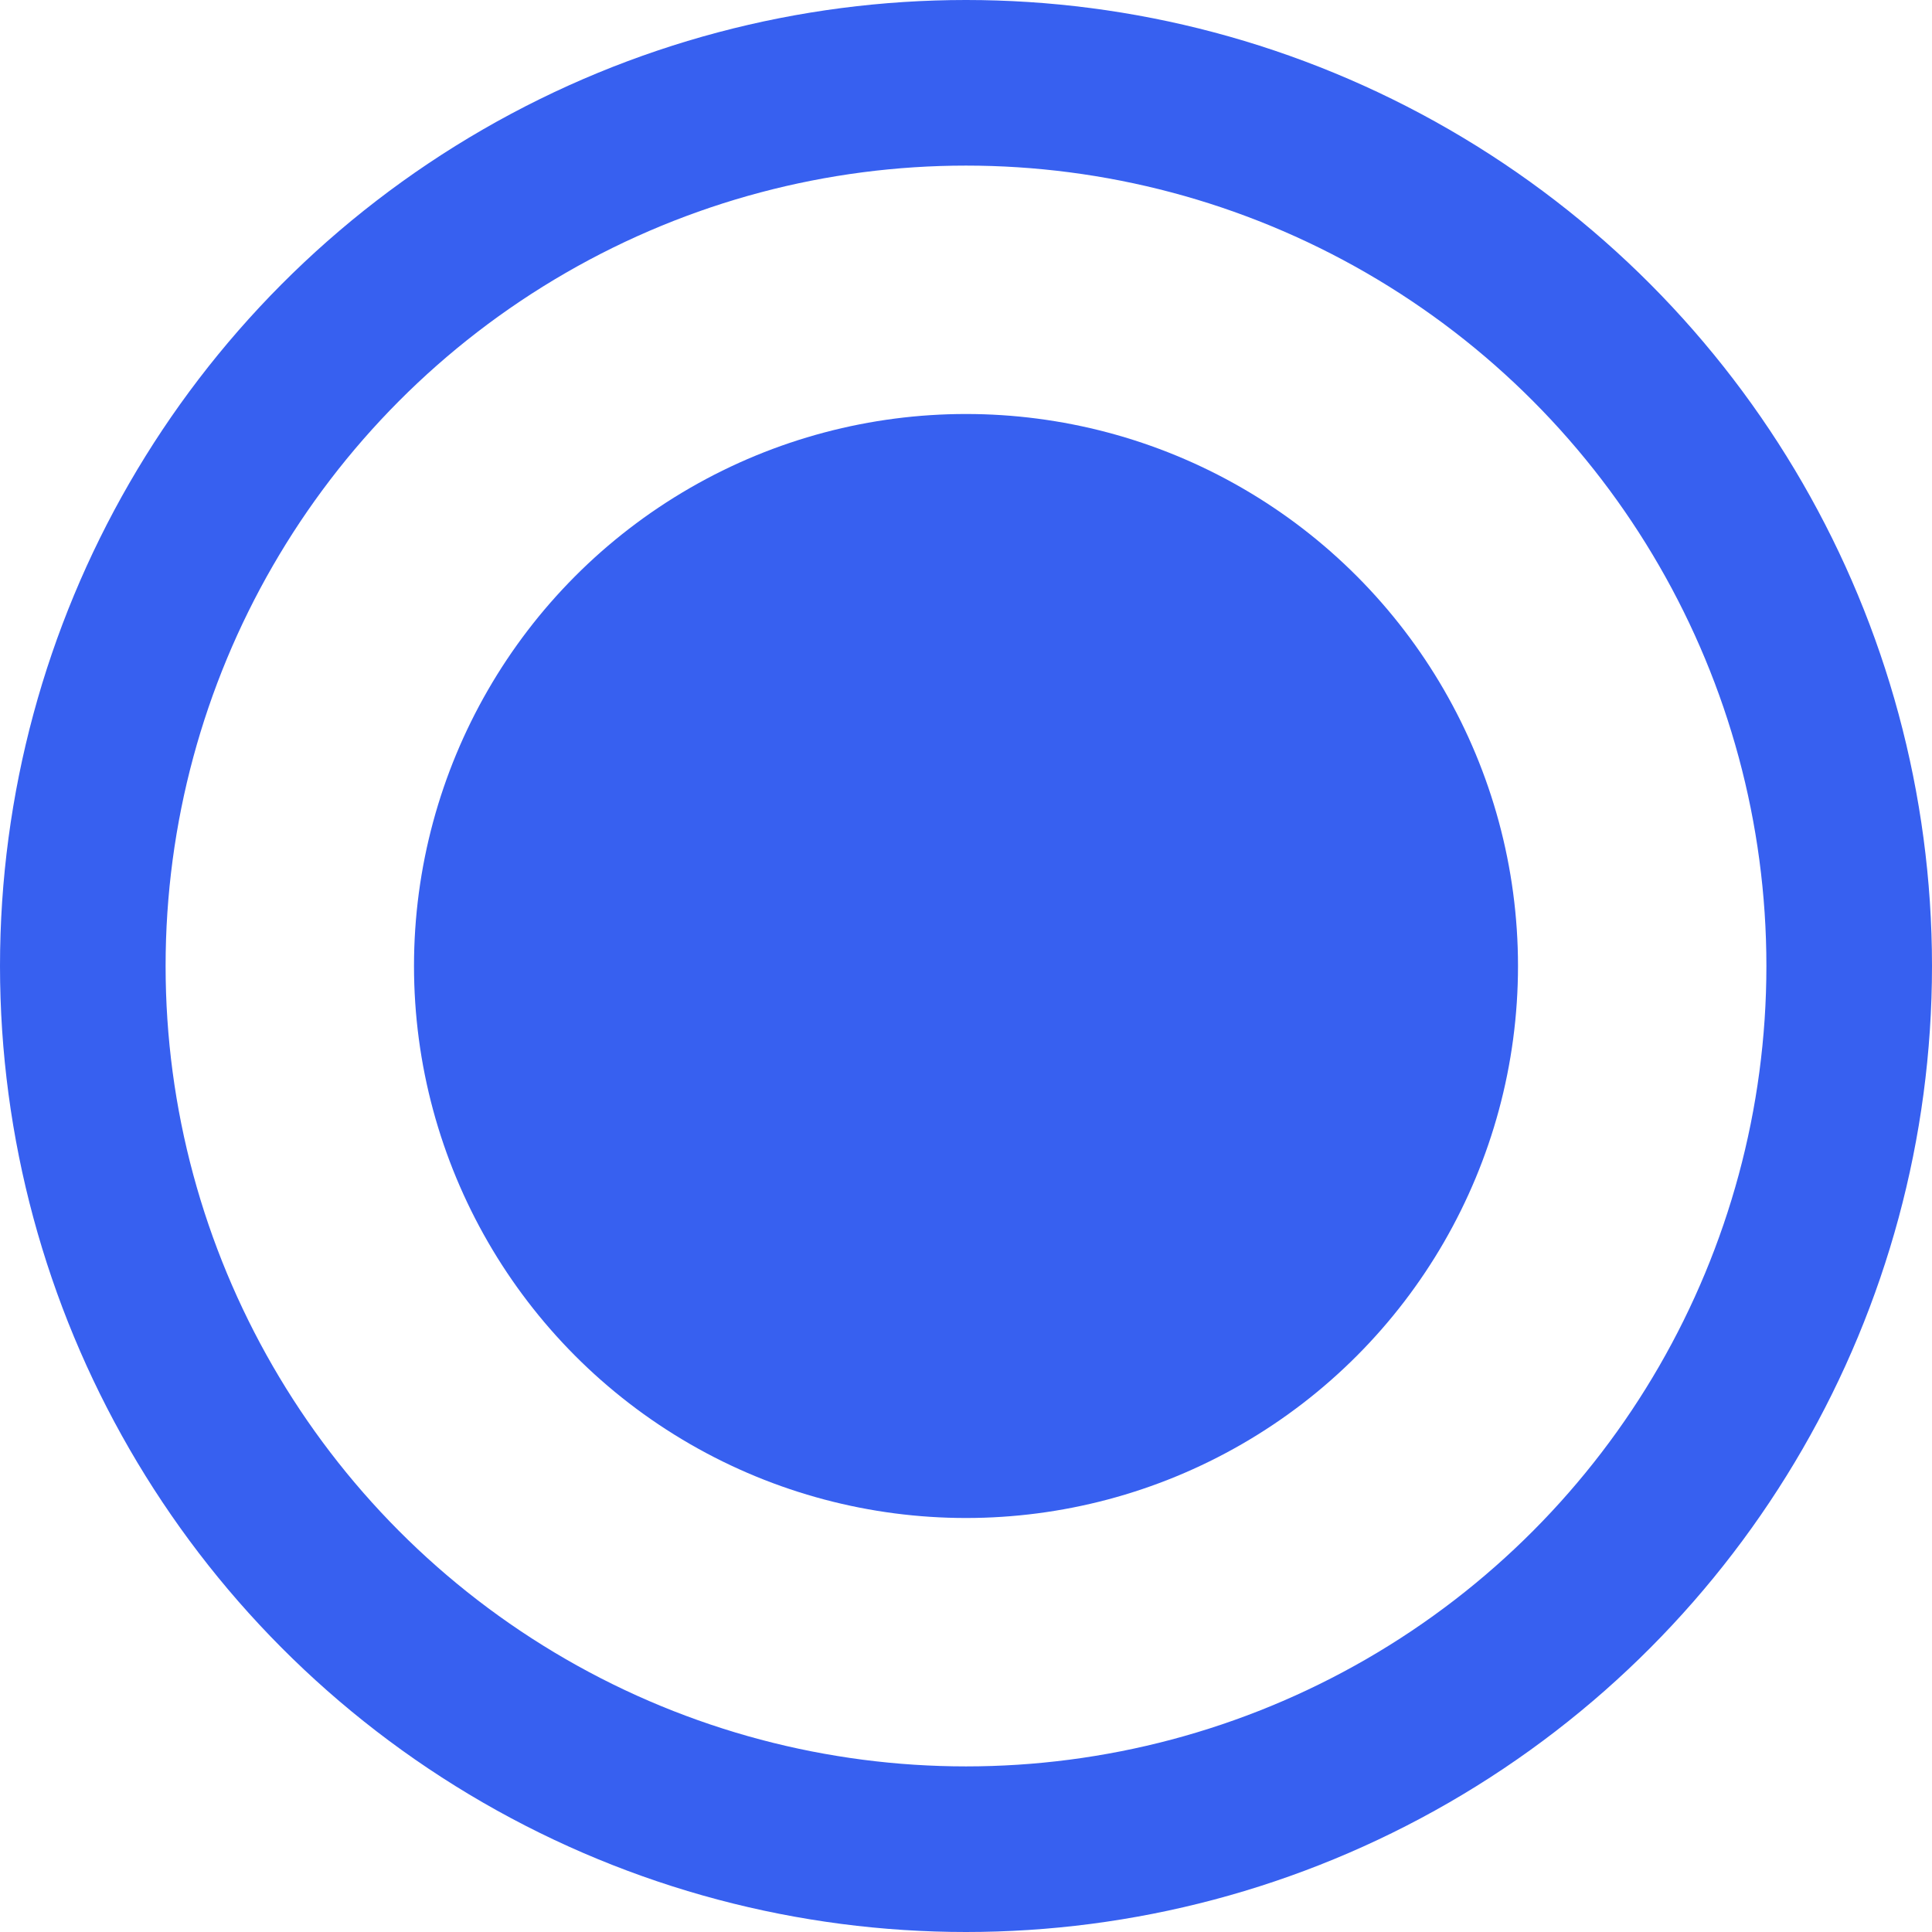 <?xml version="1.0" encoding="UTF-8"?>
<svg width="14px" height="14px" viewBox="0 0 14 14" version="1.1" xmlns="http://www.w3.org/2000/svg" xmlns:xlink="http://www.w3.org/1999/xlink">
    <title>编组 2备份</title>
    <g id="页面-1" stroke="none" stroke-width="1" fill="none" fill-rule="evenodd">
        <g id="树状列表" transform="translate(-93, -251)" stroke="#3760F0">
            <g id="编组-2备份" transform="translate(93, 251)">
                <circle id="椭圆形备份-12" stroke-width="1.2" cx="7" cy="7" r="6.4"></circle>
                <circle id="椭圆形" fill="#3760F0" cx="7" cy="7" r="3.5"></circle>
            </g>
        </g>
    </g>
</svg>